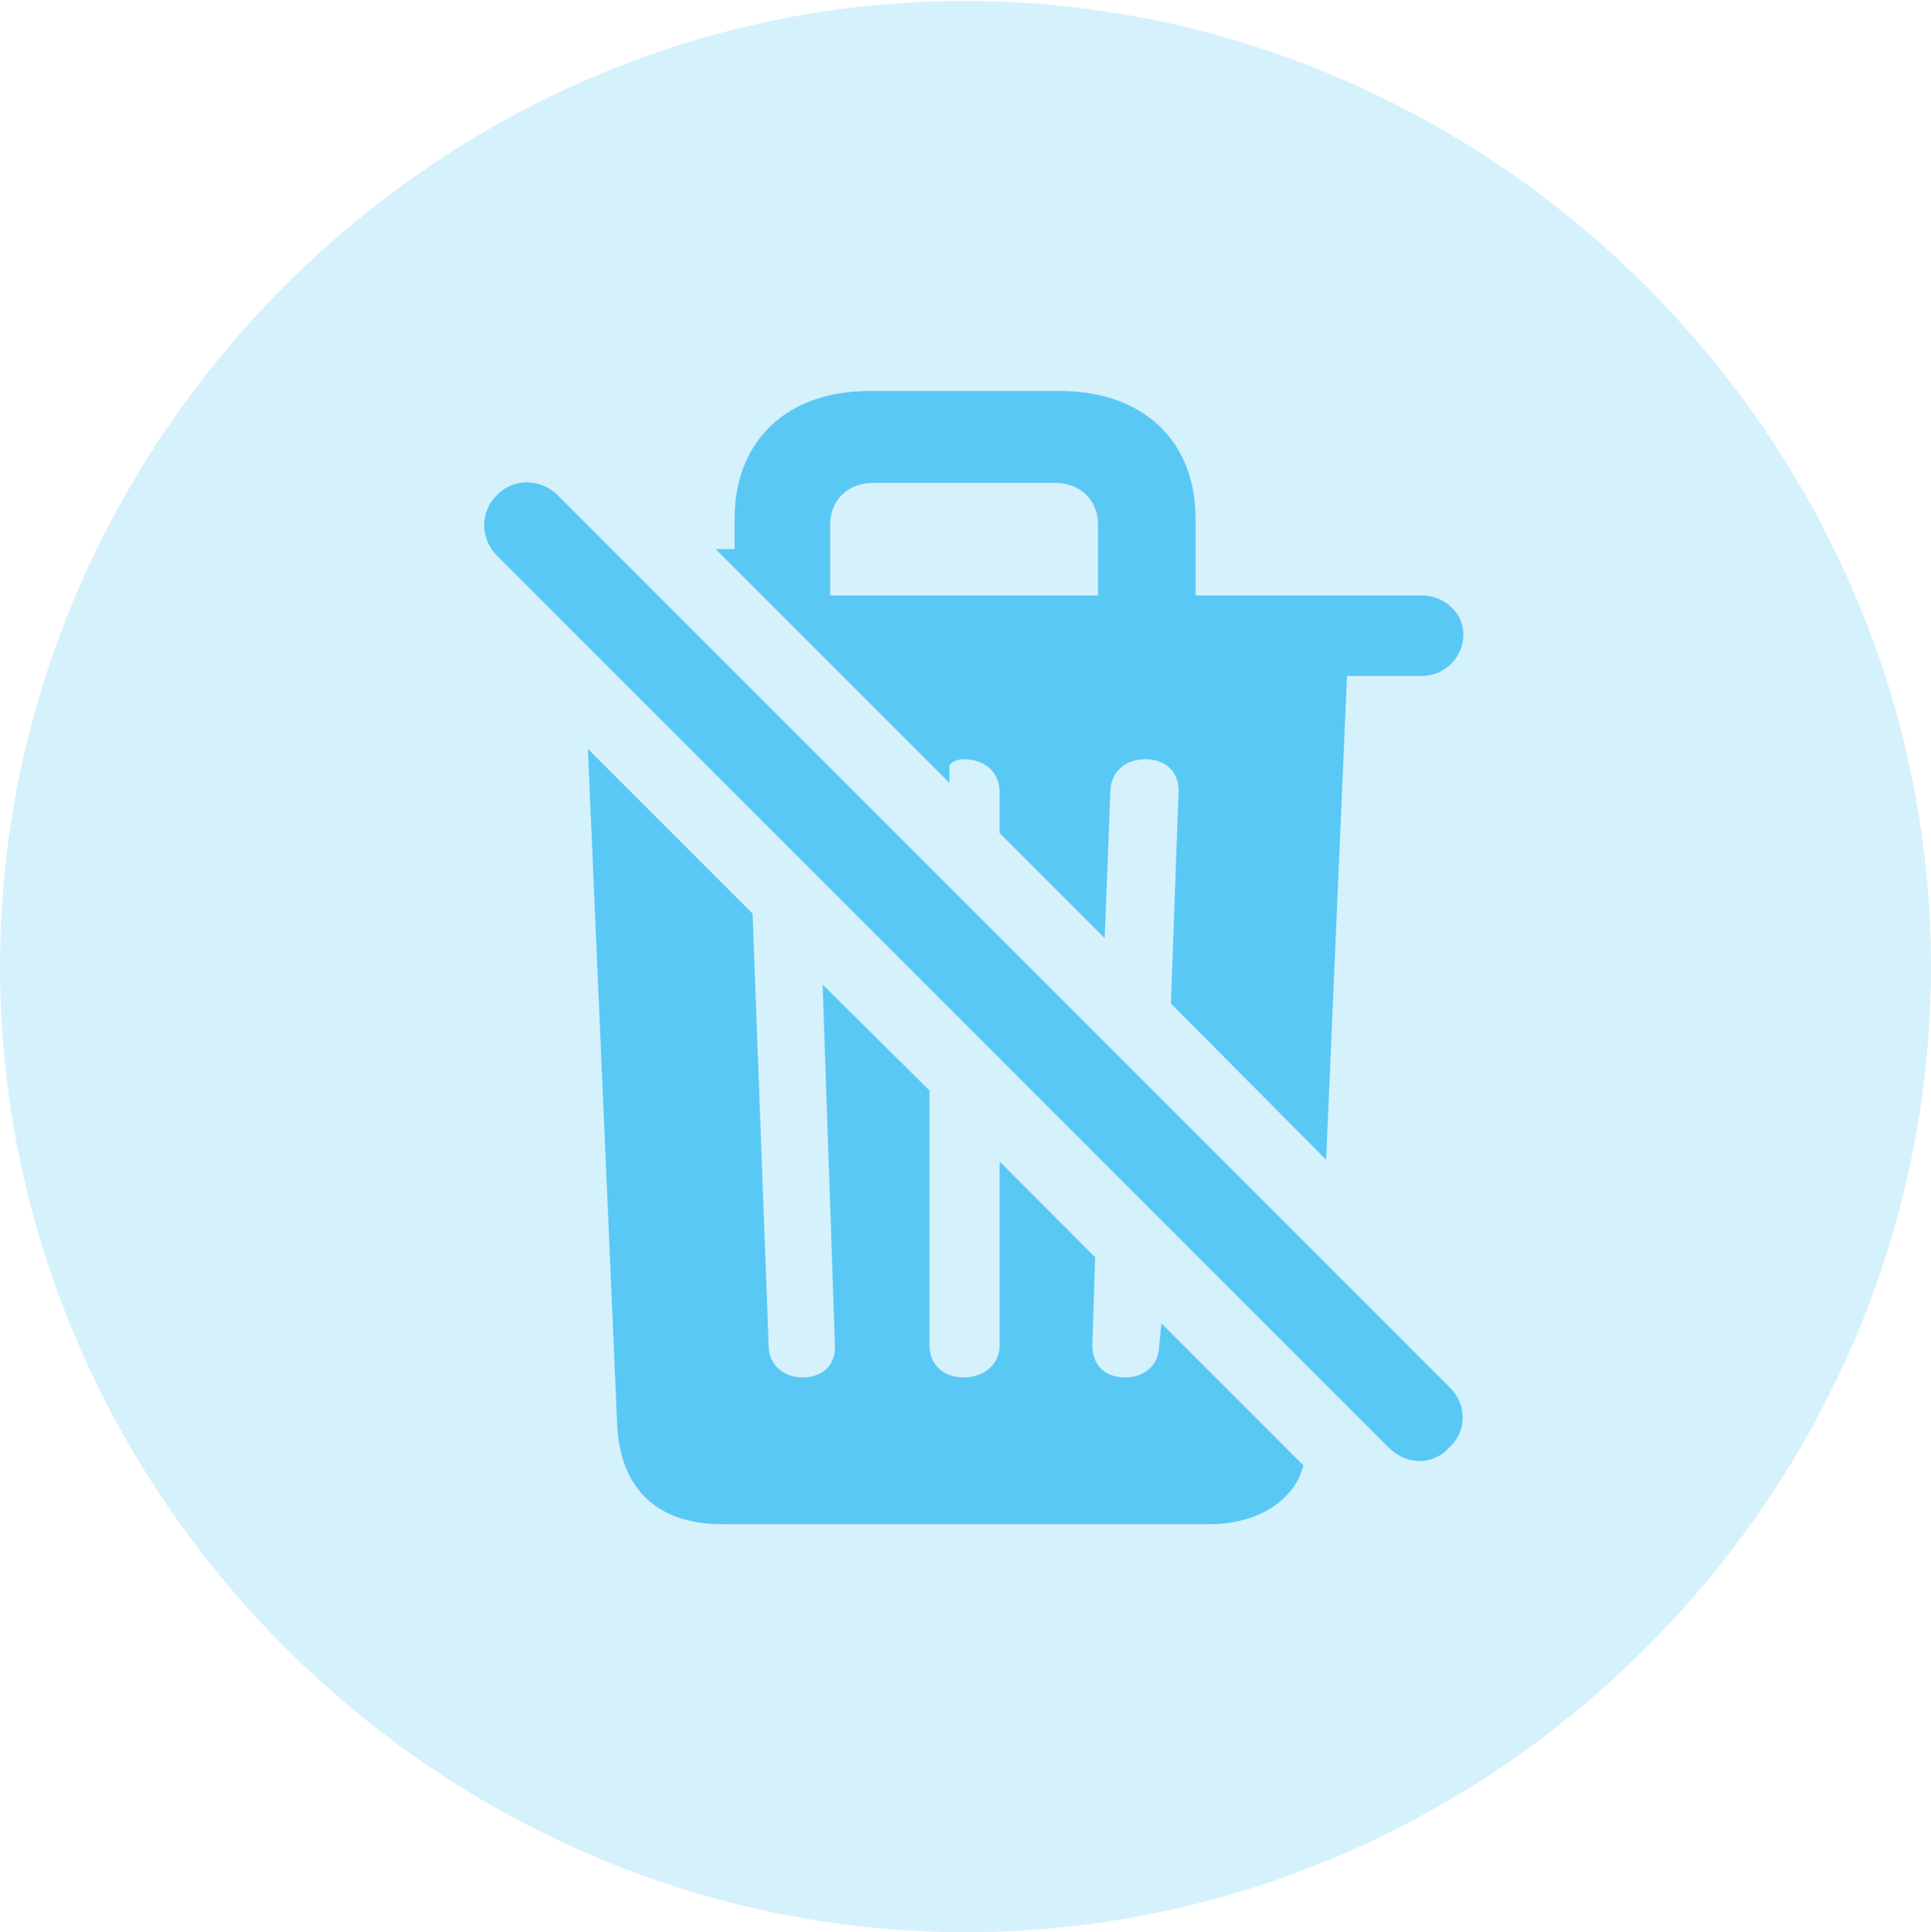 <?xml version="1.0" encoding="UTF-8"?>
<!--Generator: Apple Native CoreSVG 175.5-->
<!DOCTYPE svg
PUBLIC "-//W3C//DTD SVG 1.1//EN"
       "http://www.w3.org/Graphics/SVG/1.1/DTD/svg11.dtd">
<svg version="1.1" xmlns="http://www.w3.org/2000/svg" xmlns:xlink="http://www.w3.org/1999/xlink" width="24.902" height="24.915">
 <g>
  <rect height="24.915" opacity="0" width="24.902" x="0" y="0"/>
  <path d="M12.451 24.915C19.263 24.915 24.902 19.275 24.902 12.463C24.902 5.664 19.25 0.012 12.439 0.012C5.64 0.012 0 5.664 0 12.463C0 19.275 5.652 24.915 12.451 24.915Z" fill="#5ac8f5" fill-opacity="0.25"/>
  <path d="M9.302 19.653C8.472 19.653 7.996 19.189 7.959 18.372L7.581 9.656L9.705 11.78L9.912 17.346C9.912 17.59 10.095 17.761 10.352 17.761C10.62 17.761 10.779 17.59 10.767 17.346L10.608 12.695L11.987 14.062L11.987 17.346C11.987 17.59 12.158 17.761 12.427 17.761C12.695 17.761 12.891 17.59 12.891 17.346L12.891 14.978L14.123 16.211L14.087 17.346C14.087 17.59 14.233 17.761 14.514 17.761C14.722 17.761 14.905 17.639 14.941 17.432L14.978 17.065L16.809 18.896L16.773 19.006C16.614 19.397 16.162 19.653 15.613 19.653ZM17.92 18.677L6.409 7.166C6.189 6.946 6.189 6.592 6.409 6.384C6.616 6.165 6.97 6.165 7.19 6.384L18.689 17.883C18.921 18.103 18.921 18.457 18.689 18.665C18.481 18.896 18.152 18.896 17.92 18.677ZM17.102 14.954L15.1 12.94L15.198 10.217C15.21 9.961 15.039 9.79 14.771 9.79C14.502 9.79 14.319 9.961 14.319 10.217L14.246 12.097L12.891 10.742L12.891 10.217C12.891 9.961 12.707 9.79 12.427 9.79C12.354 9.79 12.293 9.814 12.244 9.863L12.244 10.095L9.229 7.08L9.473 7.08C9.473 6.946 9.473 6.824 9.473 6.689C9.473 5.688 10.144 5.042 11.206 5.042L13.672 5.042C14.746 5.042 15.418 5.688 15.418 6.689L15.418 7.678L18.335 7.678C18.628 7.678 18.884 7.91 18.872 8.203C18.86 8.484 18.628 8.716 18.335 8.716L17.371 8.716ZM10.706 7.678L14.16 7.678L14.16 6.763C14.16 6.445 13.928 6.226 13.599 6.226L11.267 6.226C10.938 6.226 10.706 6.445 10.706 6.763Z" fill="#5ac8f5"/>
 </g>
</svg>
